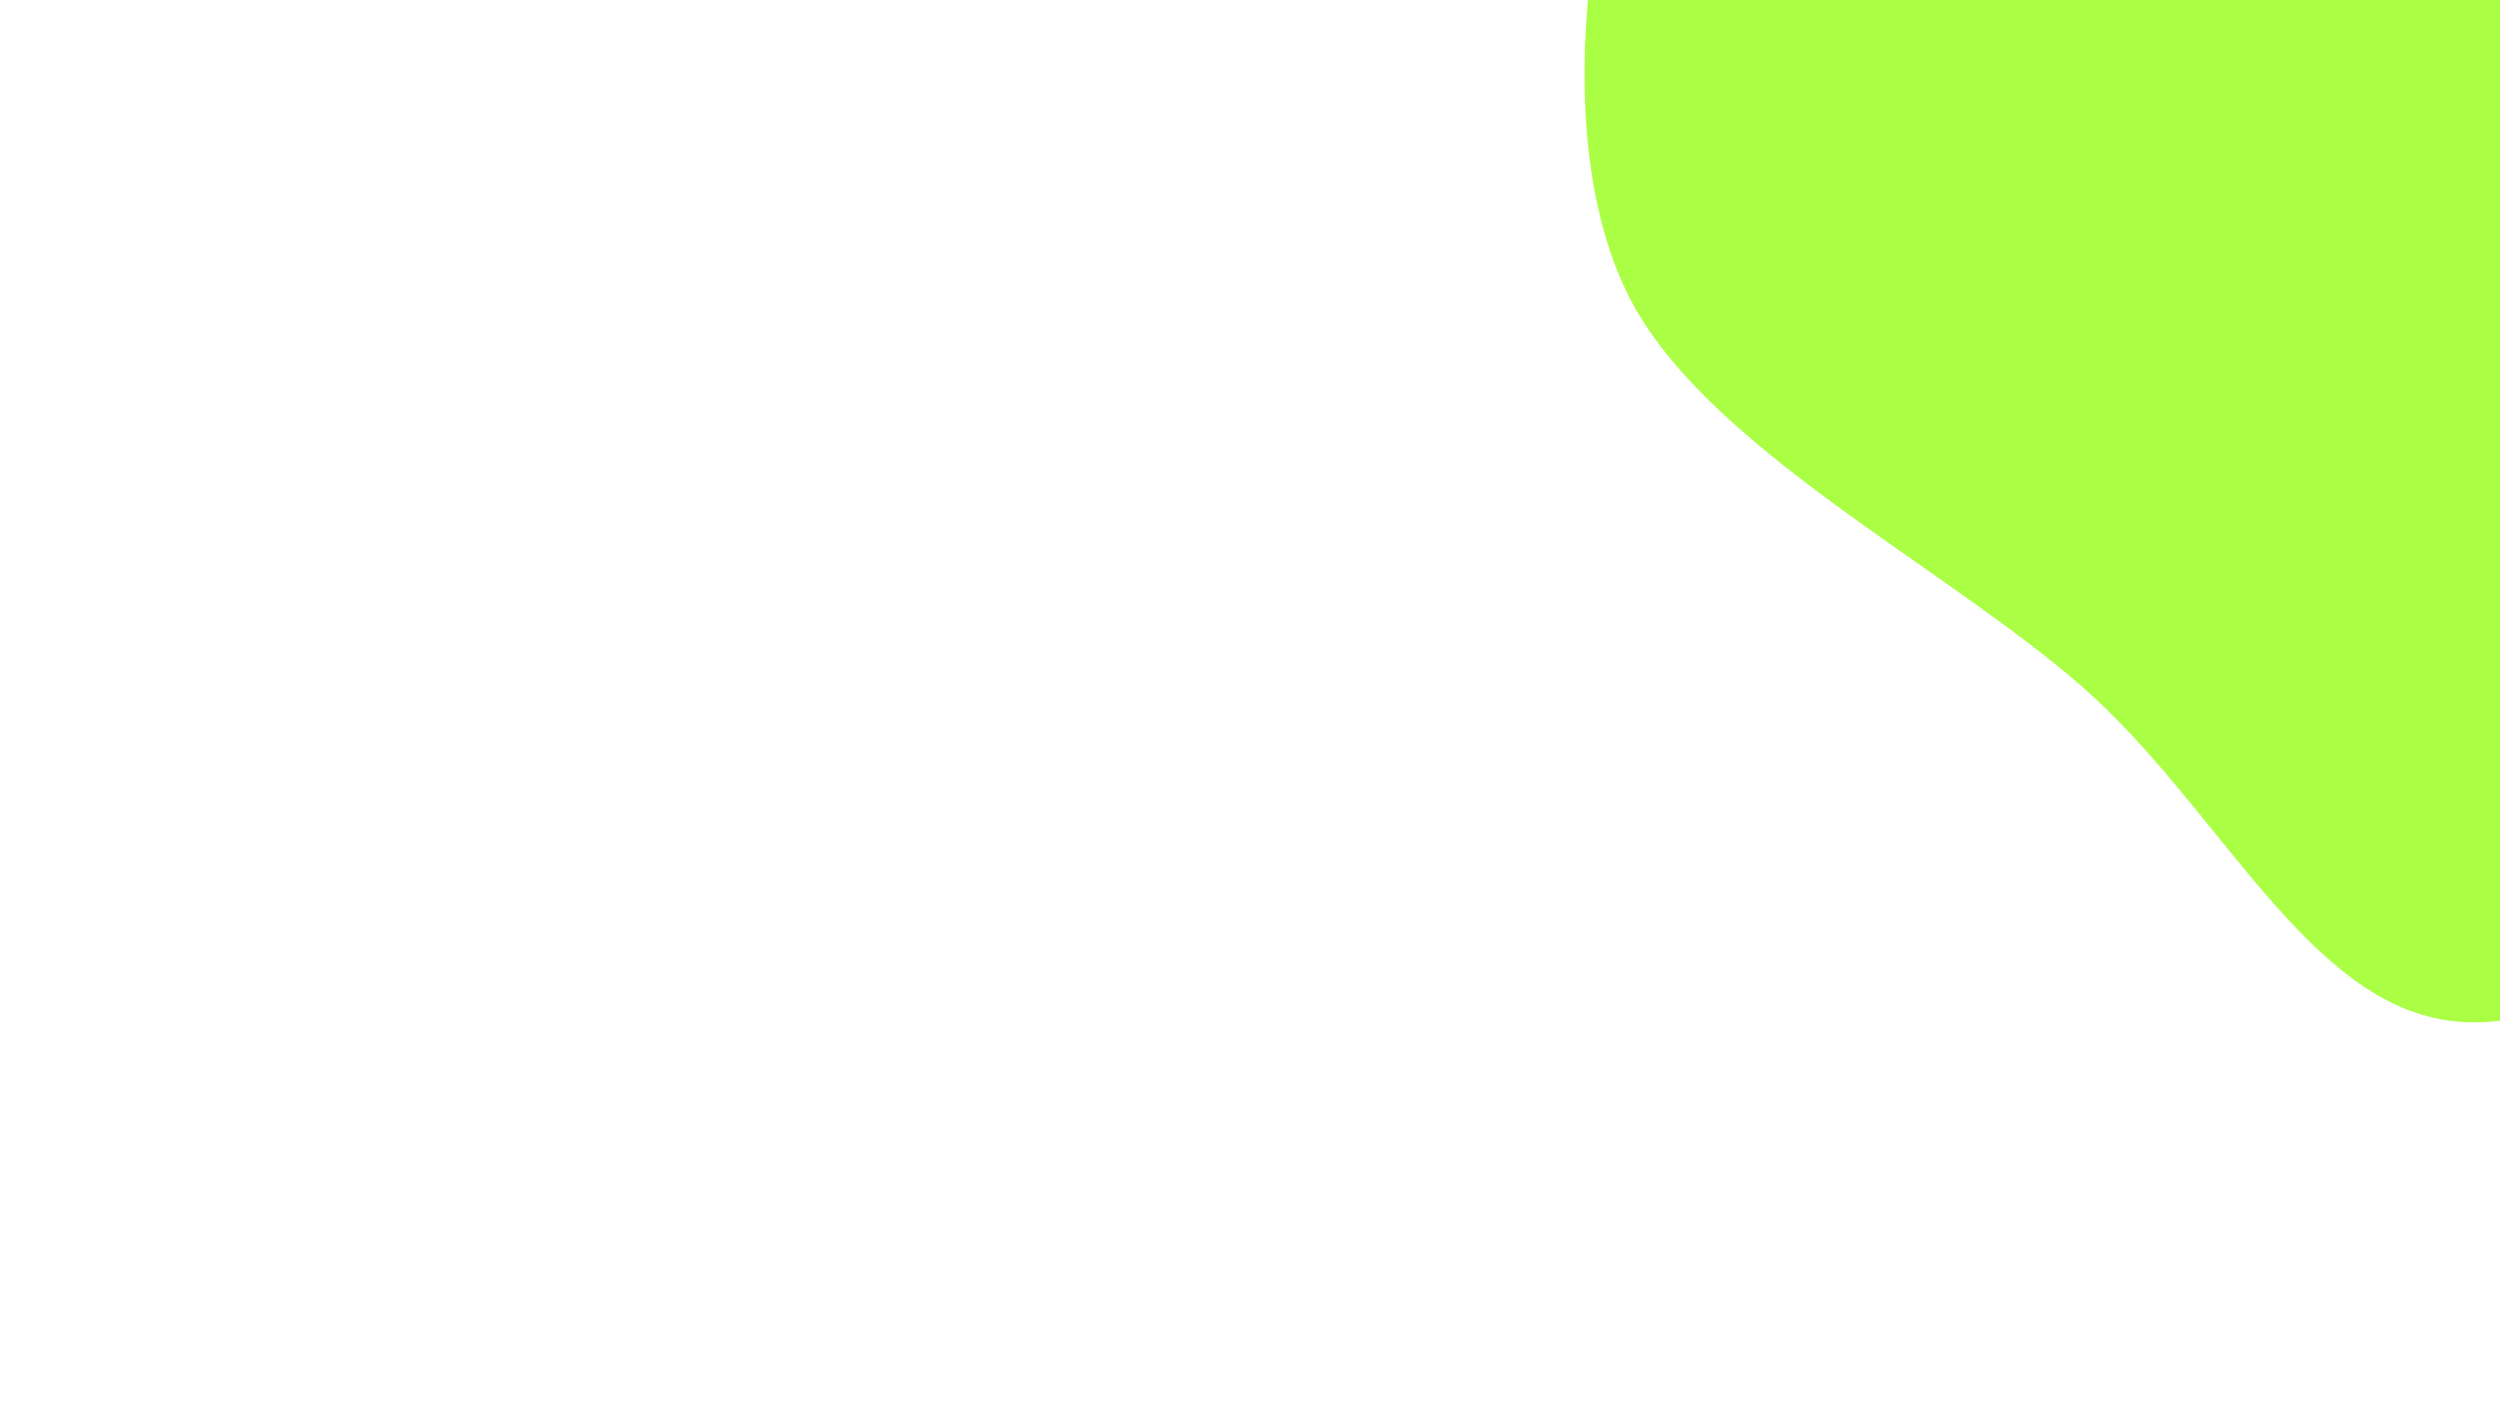 <svg width="1920" height="1080" viewBox="0 0 1920 1080" xmlns="http://www.w3.org/2000/svg"><path d="M2483.259,8C2509.21,102.208,2622.39,239.989,2587.94,338.168C2553.491,436.347,2393.675,522.706,2276.561,597.073C2159.448,671.439,1998.074,795.897,1885.258,784.366C1772.443,772.835,1705.481,620.866,1599.668,527.886C1493.855,434.907,1307.928,342.353,1250.38,226.489C1192.832,110.625,1219.968,-68.713,1254.38,-167.299C1288.793,-265.885,1355.207,-332.579,1456.854,-365.027C1558.502,-397.475,1732.266,-326.489,1864.264,-361.987C1996.261,-397.485,2154.177,-600.5,2248.839,-578.015C2343.5,-555.53,2393.162,-324.747,2432.232,-227.078C2471.302,-129.408,2457.307,-86.208,2483.259,8C2509.21,102.208,2622.39,239.989,2587.94,338.168" fill="#aaff45"/></svg>